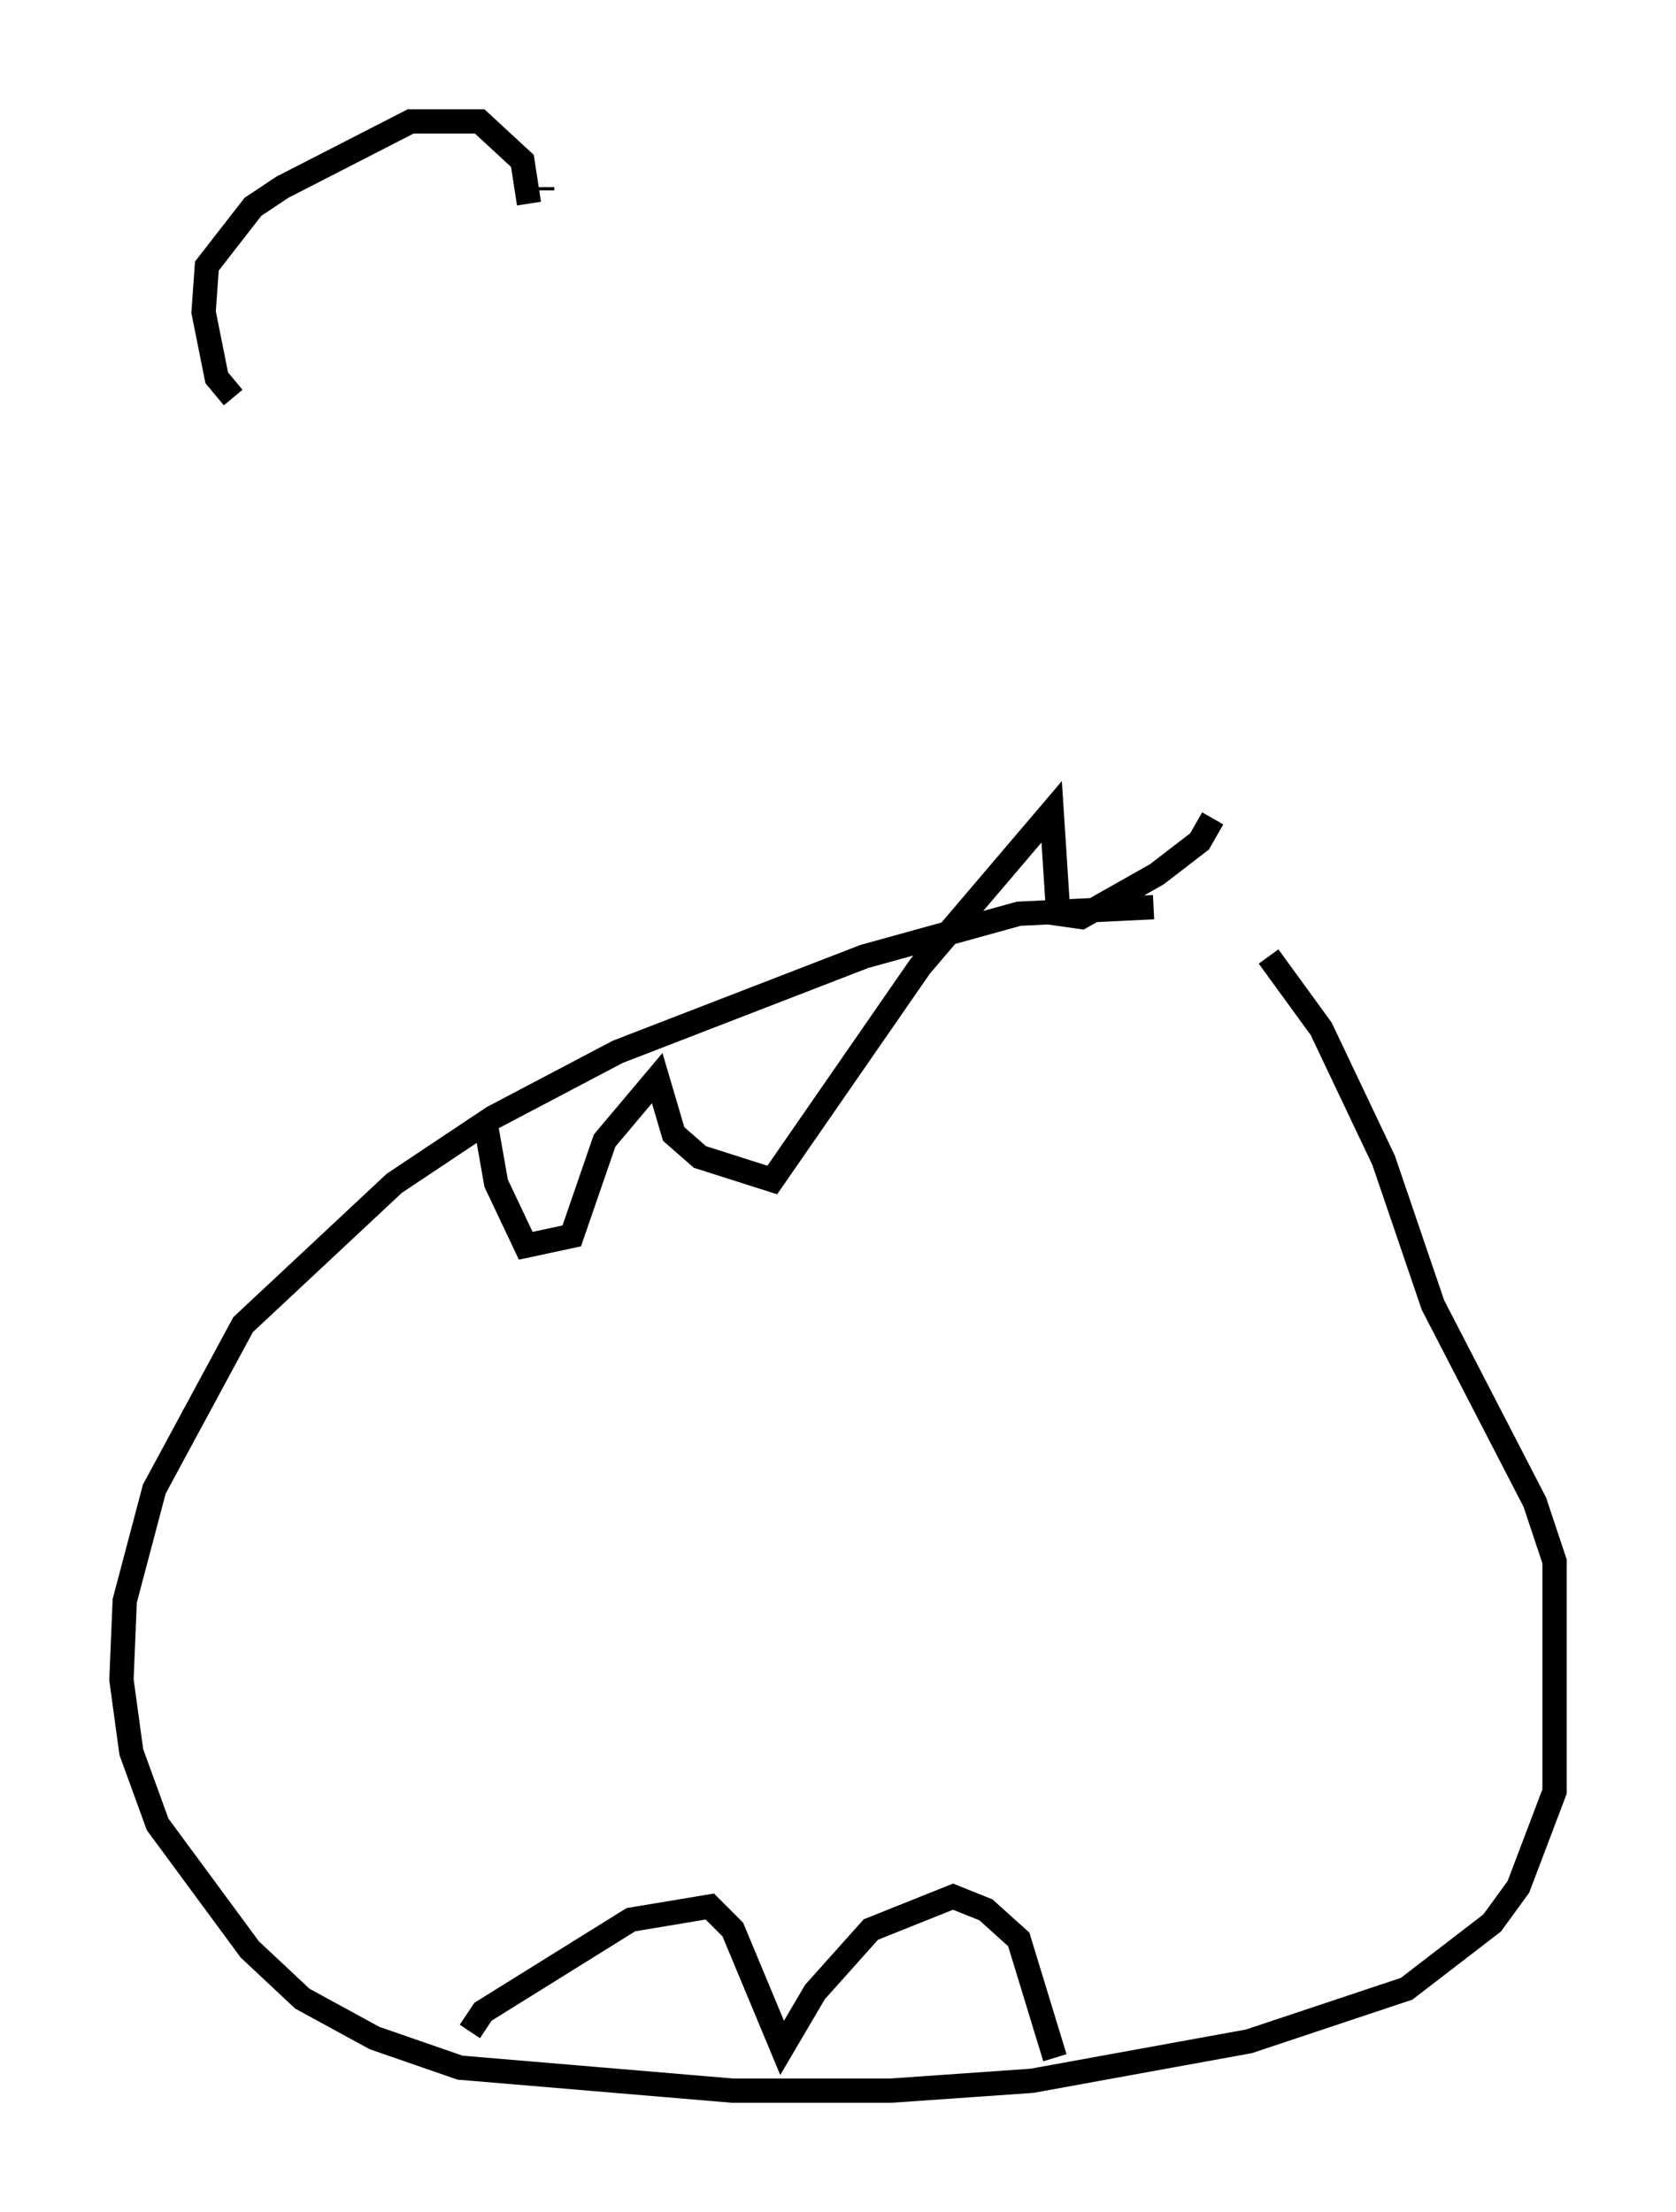 <?xml version="1.0" encoding="utf-8" ?>
<svg baseProfile="full" height="91.055" version="1.1" width="68.998" xmlns="http://www.w3.org/2000/svg" xmlns:ev="http://www.w3.org/2001/xml-events" xmlns:xlink="http://www.w3.org/1999/xlink"><defs /><rect fill="white" height="91.055" width="68.998" x="0" y="0" /><path d="M50.196, 38.017 m-2.706, -0.677 l-5.548, 0.271 -6.36, 1.759 l-10.149, 3.924 -5.142, 2.706 l-4.059, 2.706 -6.225, 5.819 l-3.654, 6.766 -1.218, 4.601 l-0.135, 3.248 0.406, 2.977 l1.083, 2.977 3.789, 5.142 l2.165, 2.03 2.977, 1.624 l3.518, 1.218 11.231, 0.947 l6.495, 0.0 5.819, -0.406 l8.931, -1.624 6.495, -2.165 l3.518, -2.706 1.083, -1.488 l1.488, -3.924 0.0, -9.472 l-0.812, -2.436 -4.195, -8.119 l-2.03, -5.954 -2.571, -5.413 l-2.165, -2.977 m-32.205, 7.036 l0.406, 2.3 1.218, 2.571 l1.894, -0.406 1.353, -3.924 l2.165, -2.571 0.677, 2.3 l1.083, 0.947 2.977, 0.947 l6.089, -8.796 5.413, -6.36 l0.271, 4.195 0.947, 0.135 l3.112, -1.759 1.759, -1.353 l0.541, -0.947 m-30.582, 49.932 l0.541, -0.812 6.089, -3.789 l3.248, -0.541 0.947, 0.947 l2.03, 4.871 1.353, -2.3 l2.3, -2.571 3.383, -1.353 l1.353, 0.541 1.353, 1.218 l1.488, 4.871 m-21.651, -76.319 l-0.271, -1.759 -1.759, -1.624 l-2.842, 0.0 -5.277, 2.706 l-1.218, 0.812 -1.894, 2.436 l-0.135, 1.894 0.541, 2.706 l0.677, 0.812 m12.72, -8.525 l0.0, -0.135 " fill="none" stroke="black" stroke-width="1" /></svg>